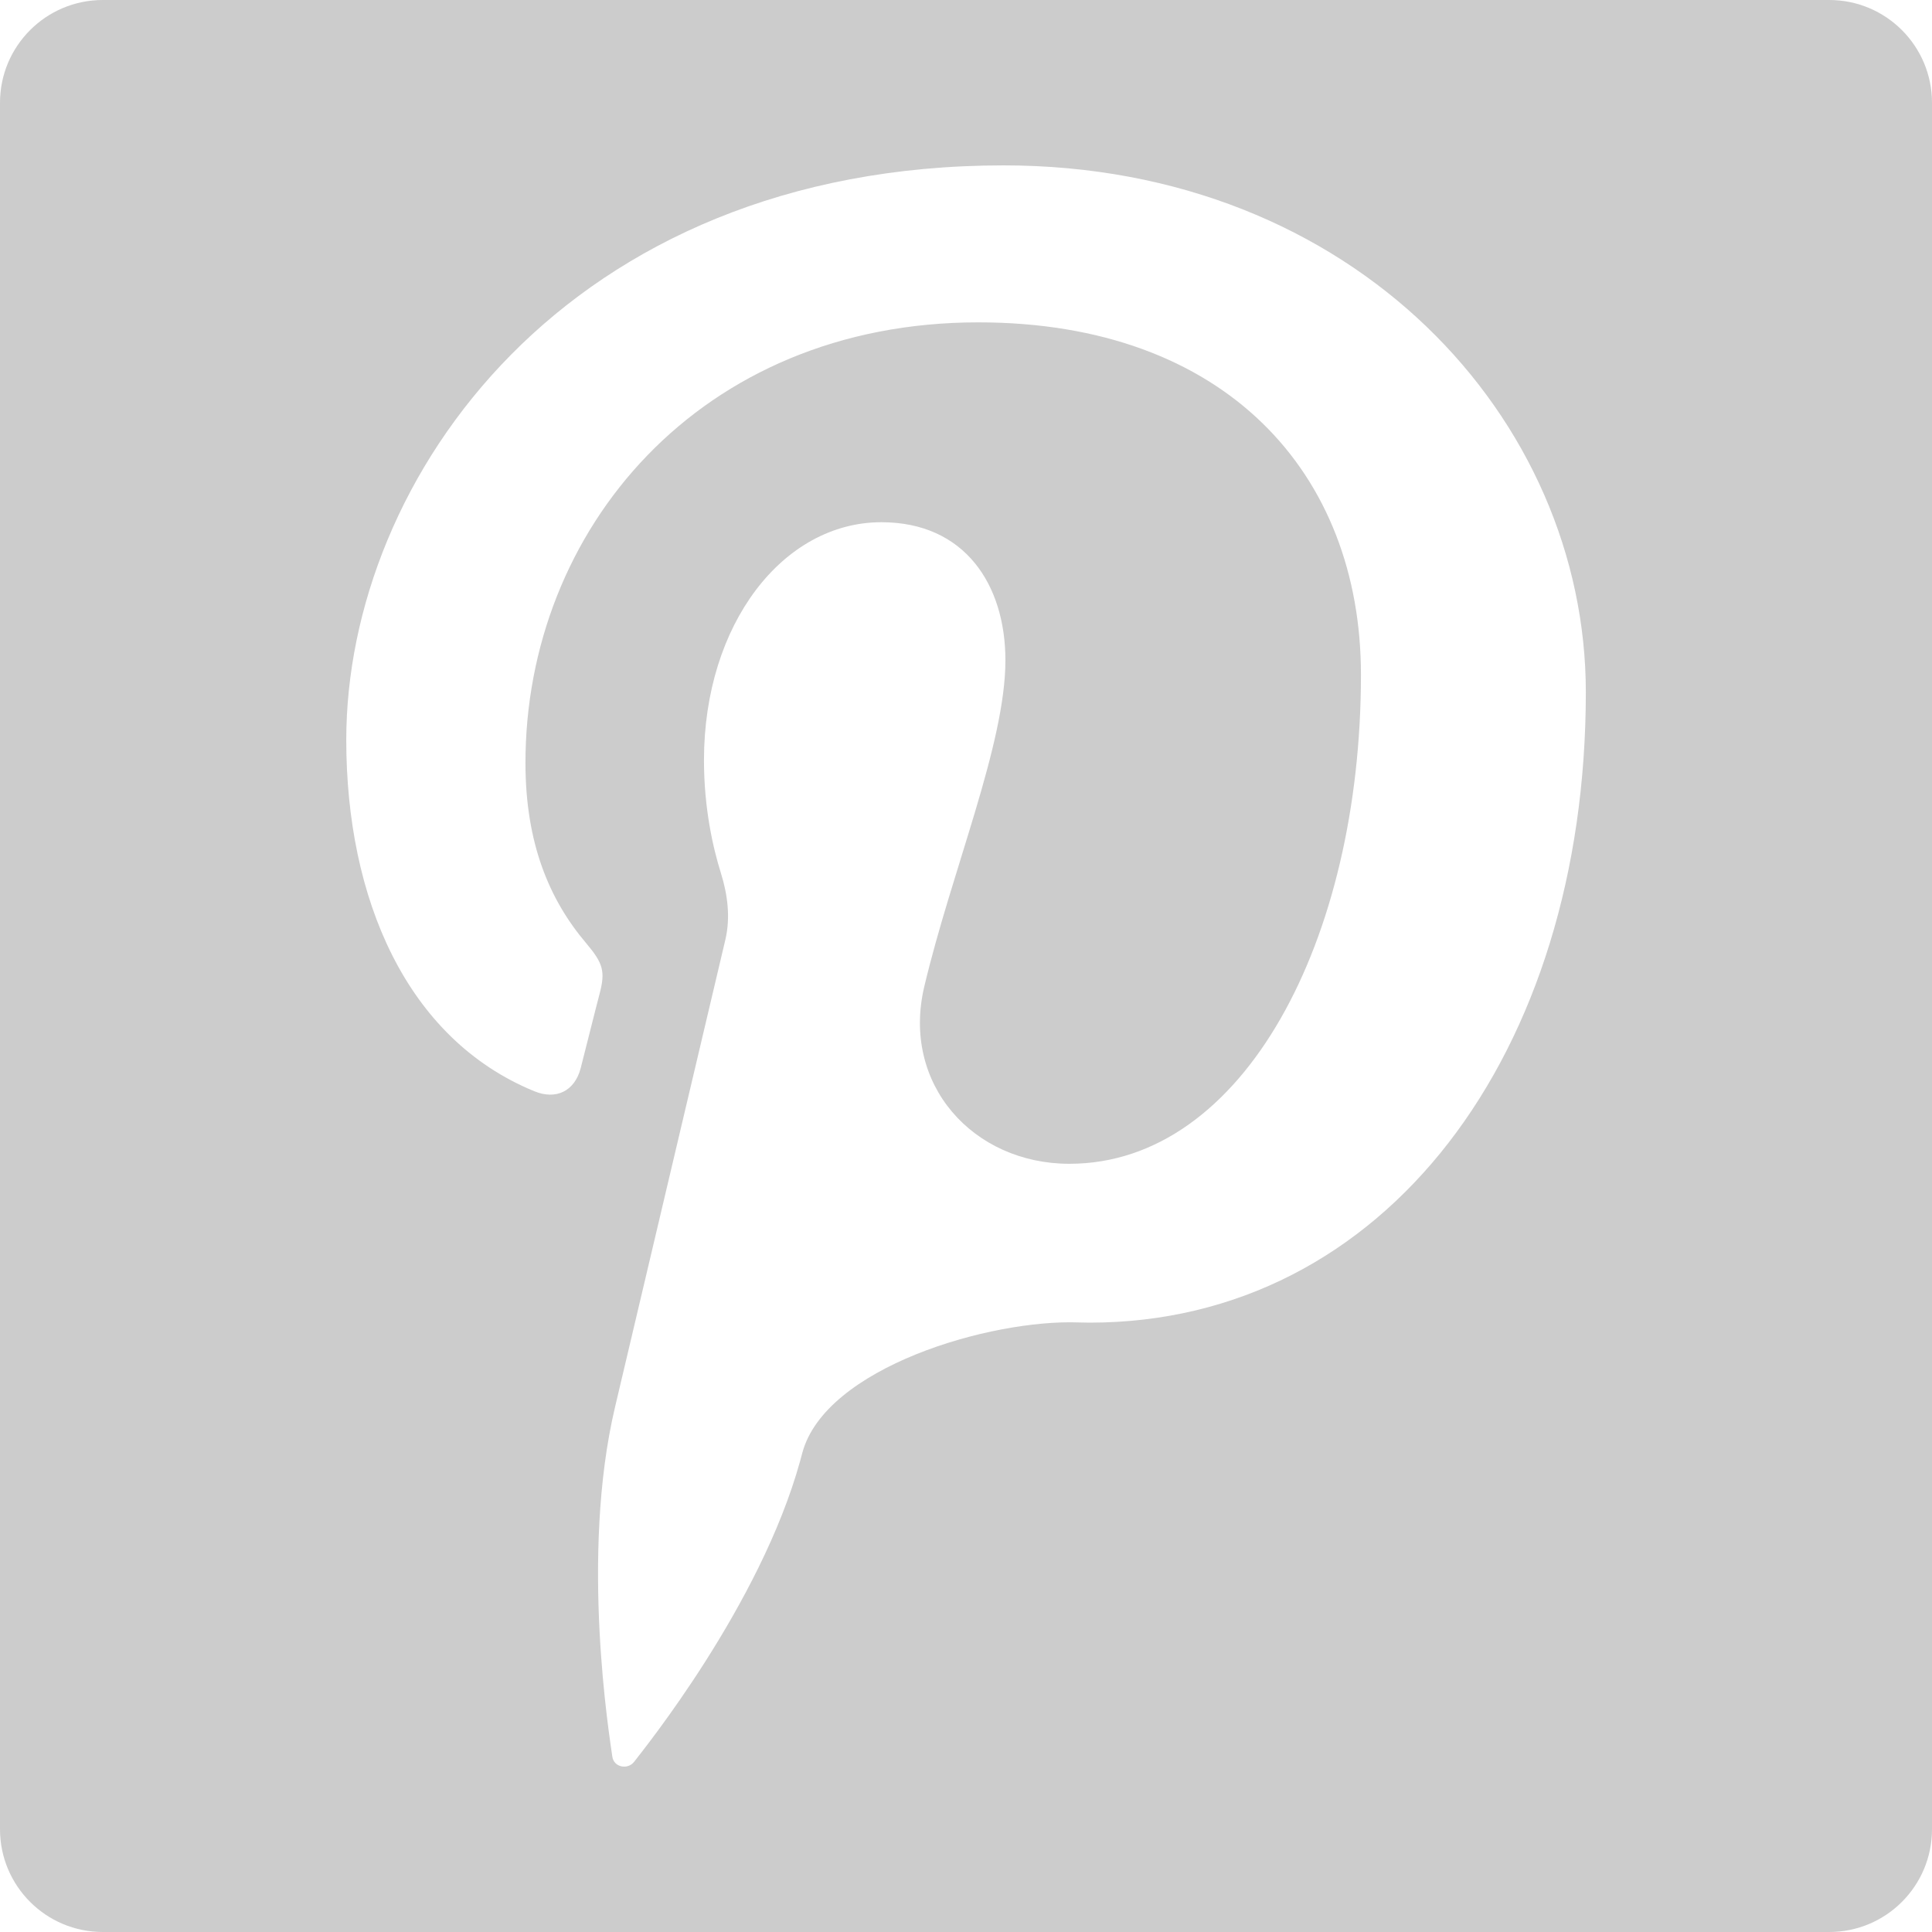 <svg width="40" height="40" viewBox="0 0 40 40" fill="none" xmlns="http://www.w3.org/2000/svg">
<path d="M37.872 0H2.128C0.952 0 0 0.953 0 2.128V37.872C0 39.047 0.952 40 2.128 40H37.872C39.048 40 40 39.047 40 37.872V2.128C40 0.953 39.048 0 37.872 0ZM22.558 27.384C22.485 27.384 22.413 27.382 22.34 27.38C20.506 27.31 17.082 28.31 16.61 30.084C16.593 30.146 16.579 30.2 16.567 30.244C15.742 33.236 13.317 36.23 13.129 36.476C12.997 36.646 12.707 36.593 12.677 36.366C12.625 35.985 12.005 32.209 12.734 29.13C13.036 27.849 14.517 21.575 15.018 19.455C15.125 18.999 15.066 18.525 14.926 18.078C14.76 17.547 14.575 16.732 14.575 15.74C14.575 12.919 16.212 10.812 18.248 10.812C19.98 10.812 20.816 12.112 20.816 13.671C20.816 15.412 19.708 18.015 19.136 20.427C18.658 22.448 20.148 24.095 22.14 24.095C25.748 24.095 28.177 19.461 28.177 13.971C28.177 9.798 25.369 6.674 20.255 6.674C14.48 6.674 10.879 10.982 10.879 15.794C10.879 17.453 11.369 18.624 12.137 19.529C12.488 19.945 12.538 20.112 12.41 20.59C12.317 20.941 12.109 21.783 12.022 22.117C11.895 22.6 11.504 22.773 11.068 22.595C8.409 21.509 7.169 18.595 7.169 15.32C7.169 9.911 11.731 3.424 20.778 3.424C28.049 3.424 32.833 8.685 32.833 14.333C32.832 21.803 28.679 27.384 22.558 27.384Z" fill="#CCCCCC"/>
</svg>
